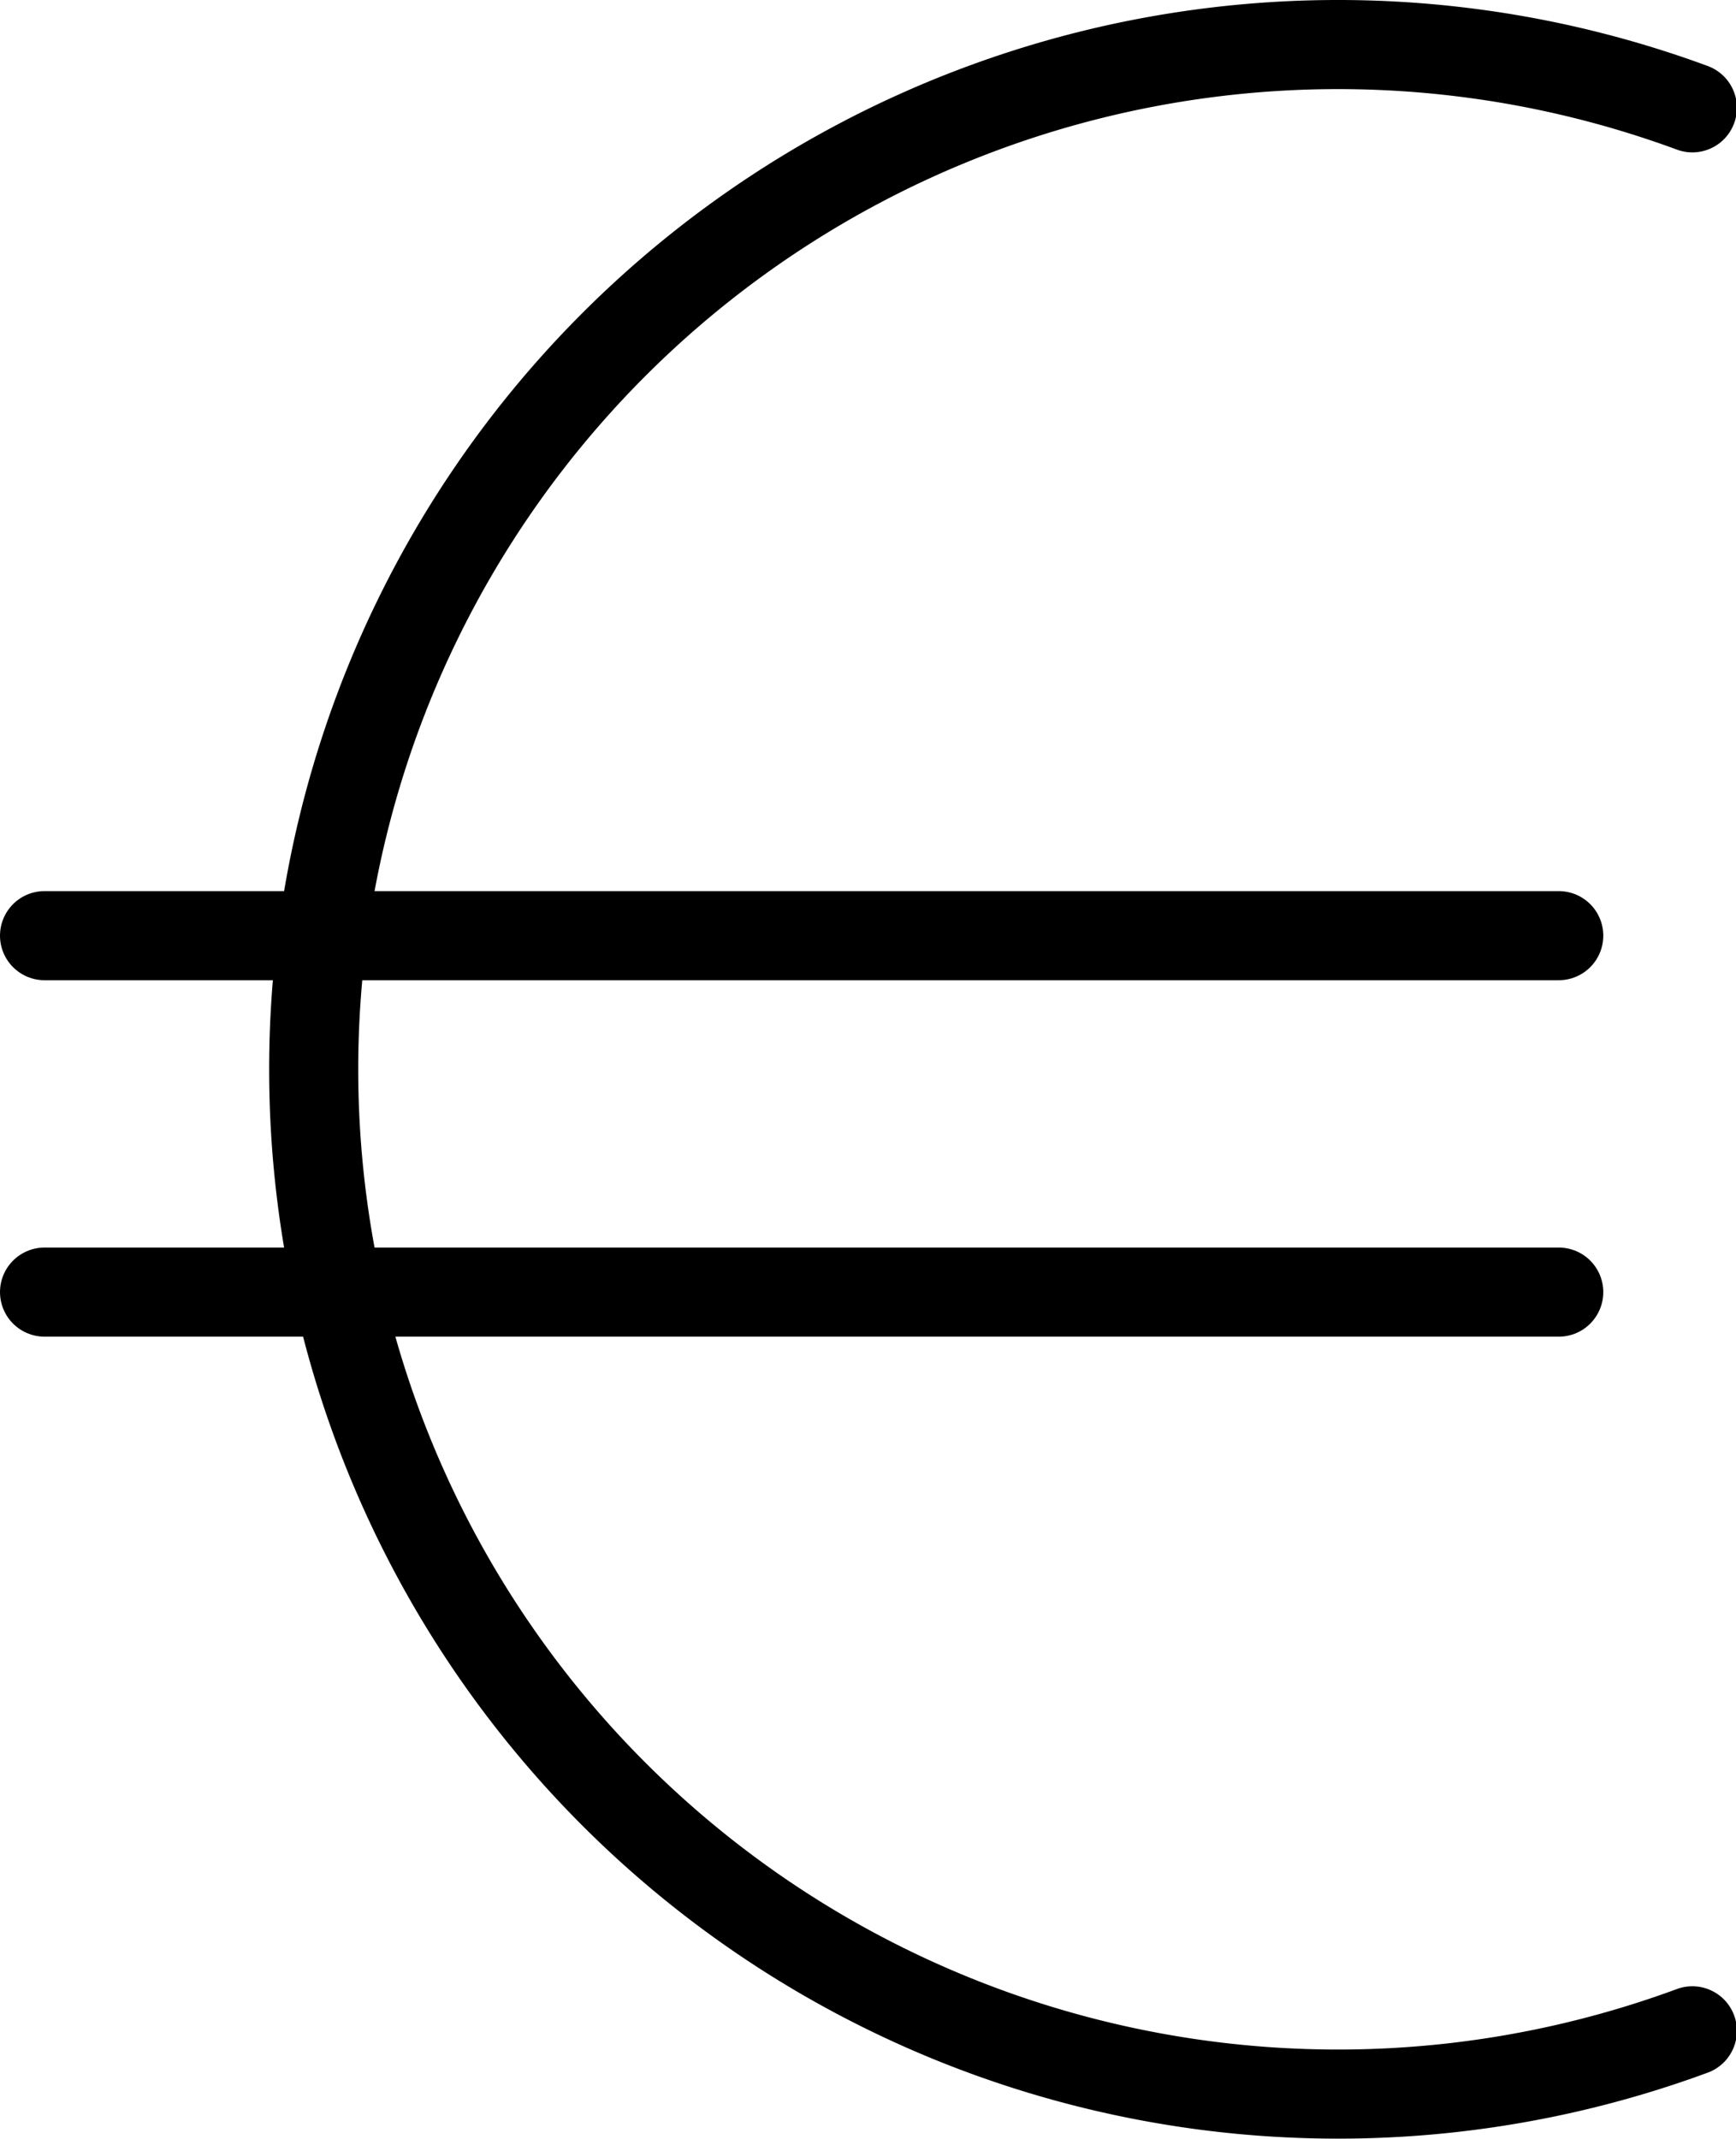 <svg id="f74d8ca4-072e-4388-853c-752d4cc6578a" data-name="Layer 1" xmlns="http://www.w3.org/2000/svg" viewBox="0 0 19.49 24"><line x1="0.5" y1="10.5" x2="17.5" y2="10.5" fill="none" stroke="#000" stroke-linecap="round" stroke-miterlimit="10"/><line x1="0.5" y1="14.5" x2="17.5" y2="14.5" fill="none" stroke="#000" stroke-linecap="round" stroke-miterlimit="10"/><path d="M21,22.79A11.5,11.5,0,1,1,21,1.21" transform="translate(-2)" fill="none" stroke="#000" stroke-linecap="round" stroke-miterlimit="10"/></svg>